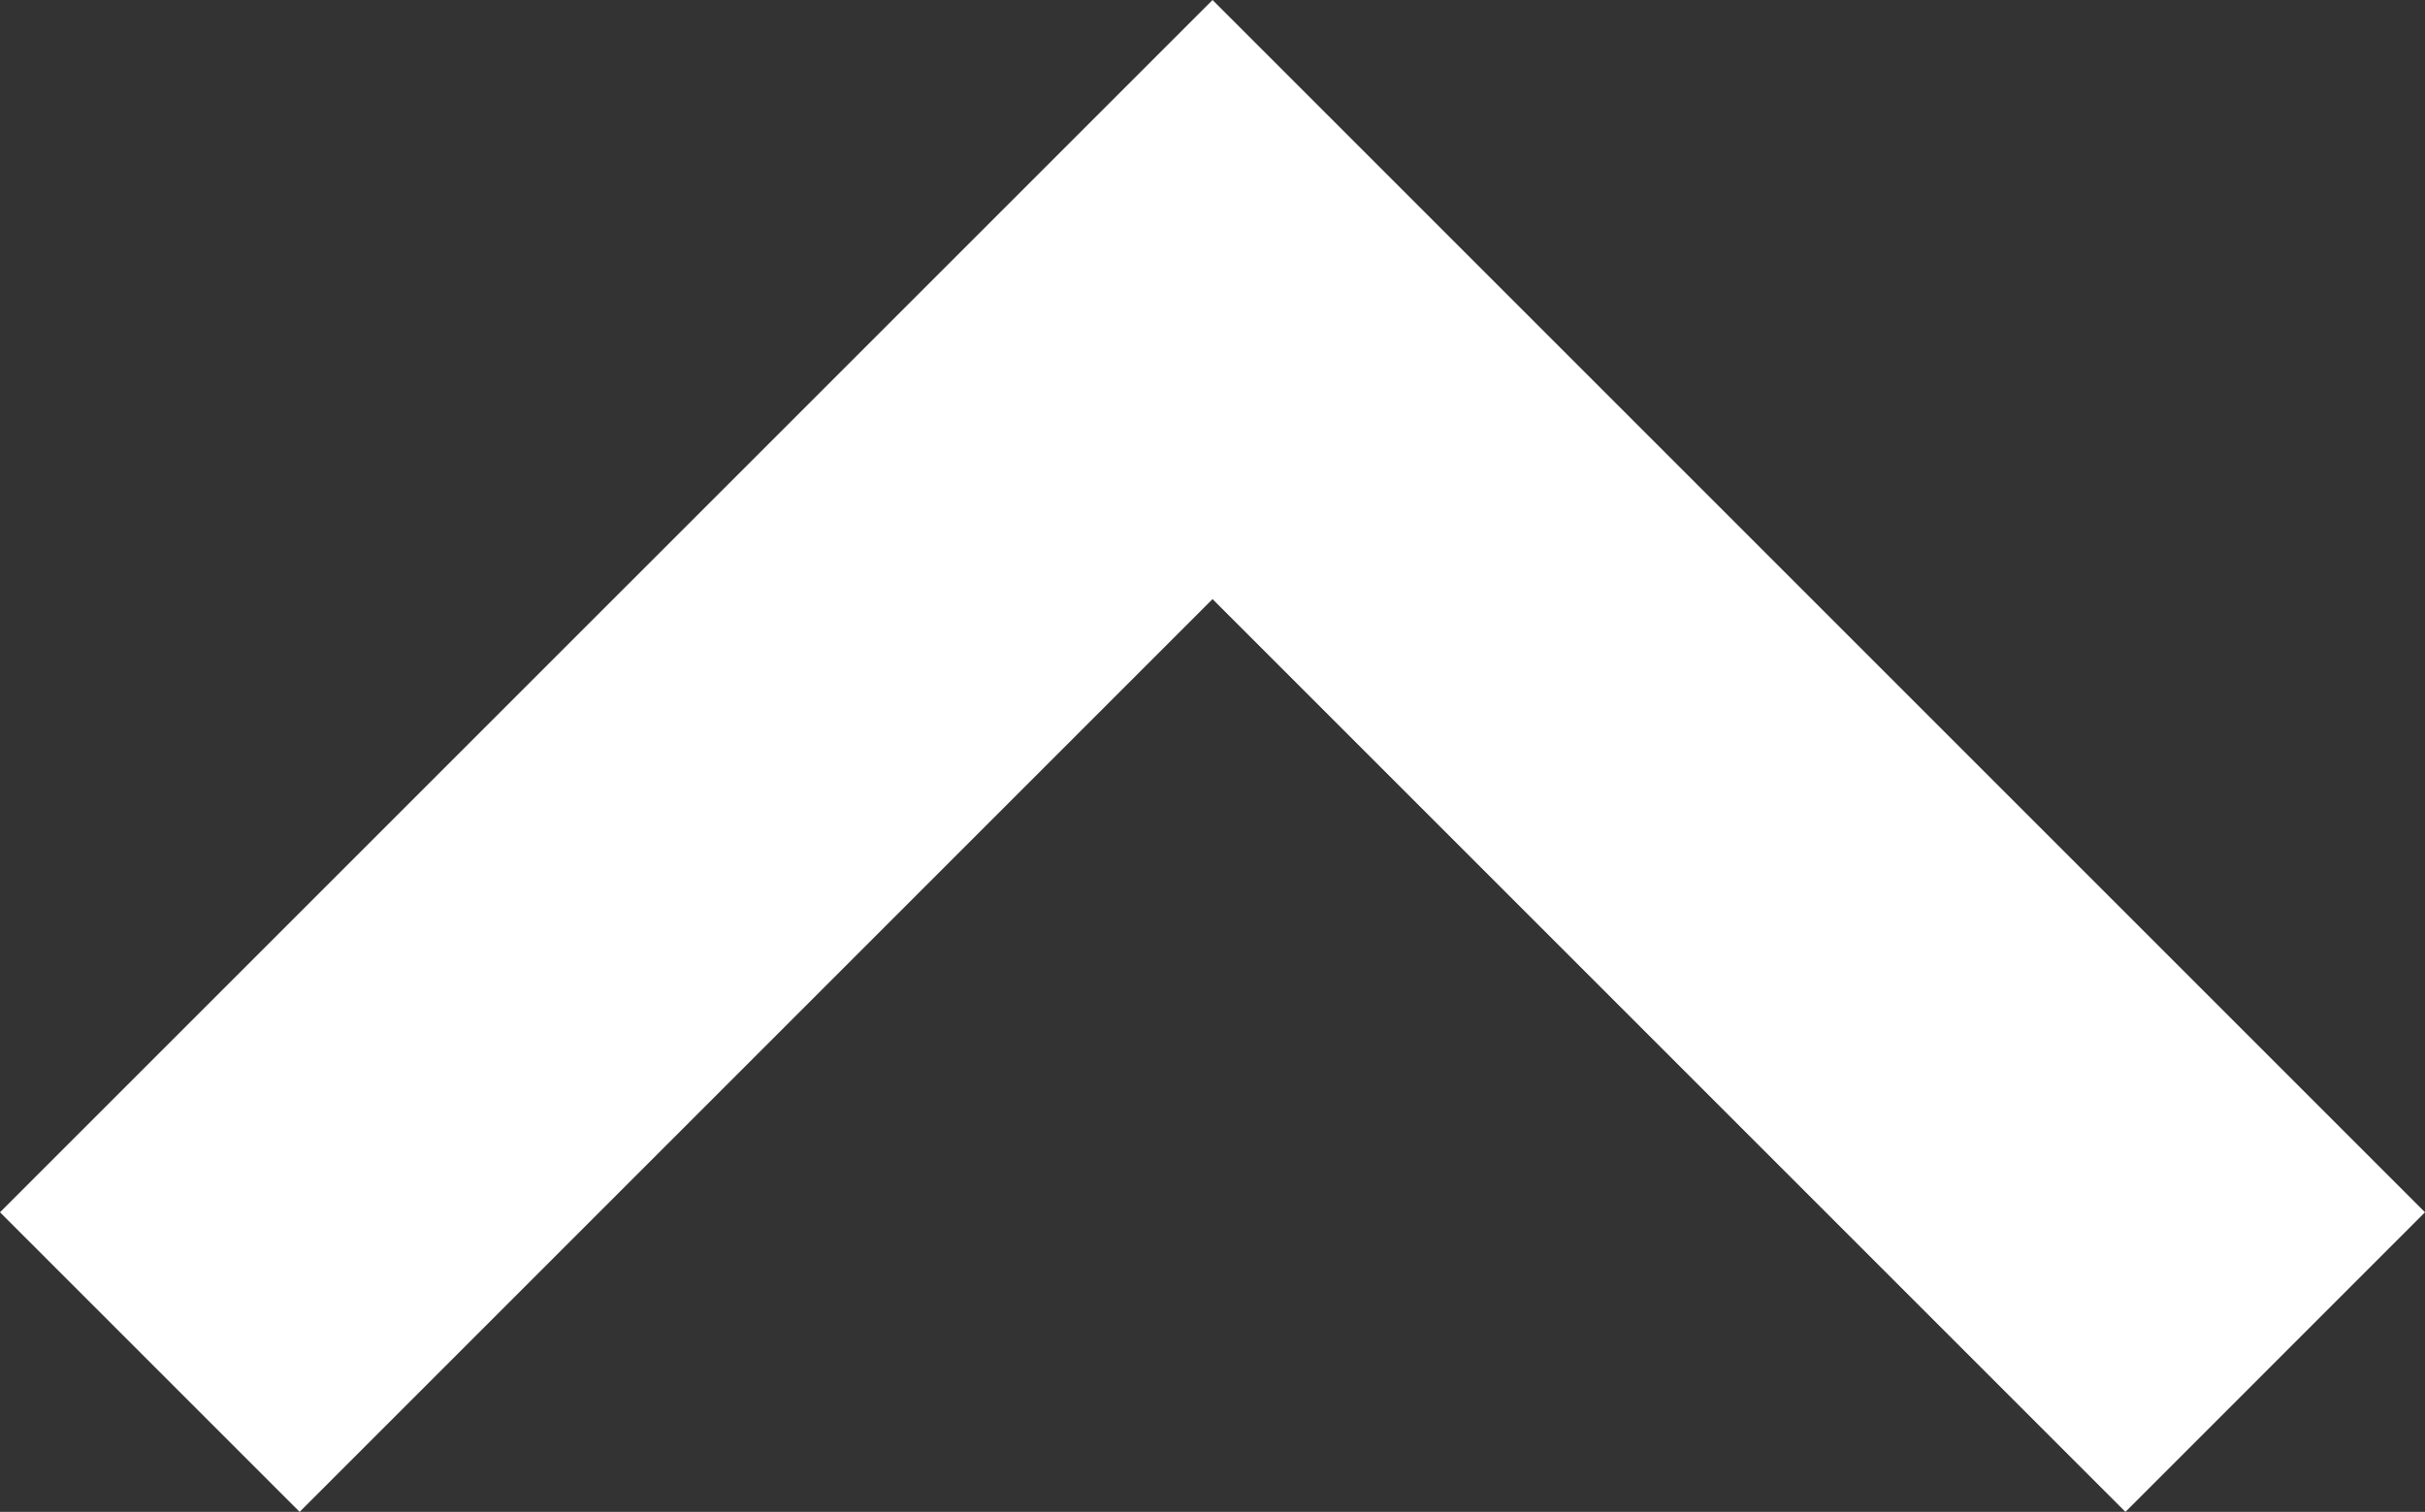 <svg xmlns="http://www.w3.org/2000/svg" width="25.355" height="15.81" viewBox="0 0 25.355 15.81">
  <rect x="0" y="0" width="25.355" height="15.81" fill="#333333" stroke="none"/>
  <path id="icons8_expand_arrow_1" d="M9.062,9.5,5.93,12.633,18.607,25.31,31.285,12.633,28.152,9.5l-9.545,9.545Z" transform="translate(31.285 25.31) rotate(180)" fill="#fff"/>
</svg>
